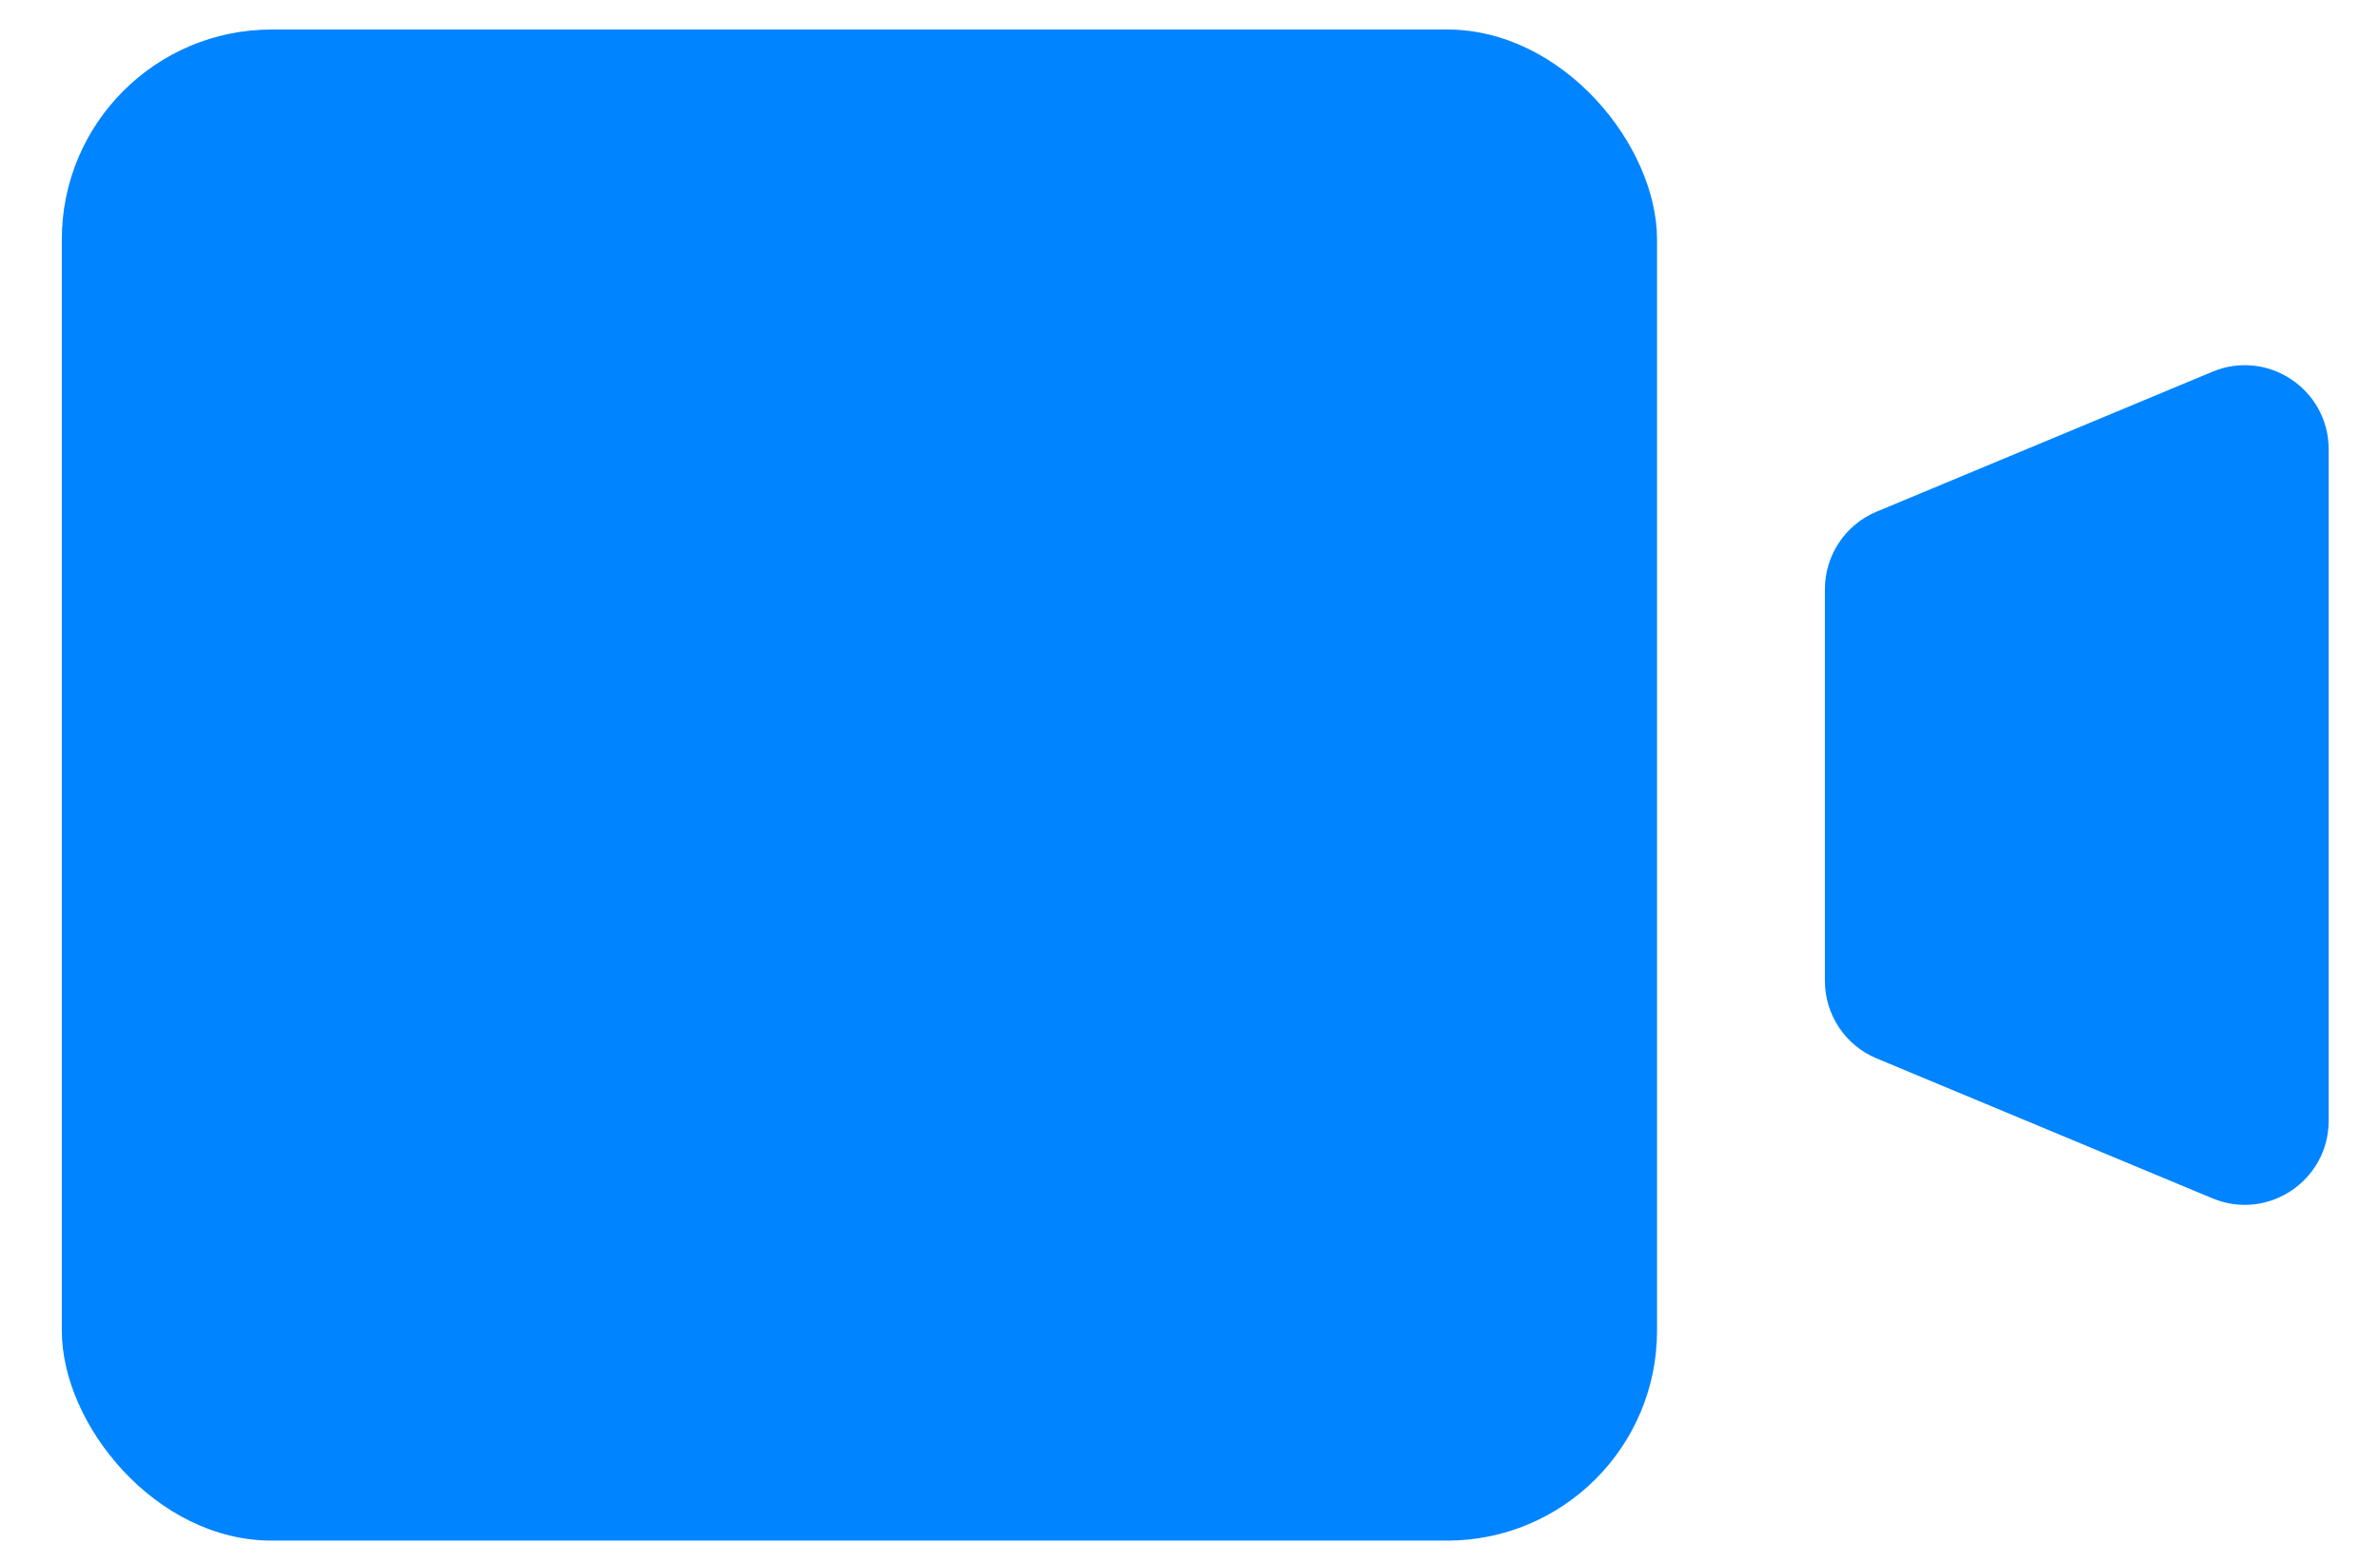 <svg width="35" height="23" viewBox="0 0 35 23" fill="none" xmlns="http://www.w3.org/2000/svg">
<rect x="0.909" y="0.434" width="23.459" height="22.224" rx="3.087" fill="#0084FF"/>
<path d="M26.837 8.665C26.837 8.166 27.137 7.717 27.597 7.525L32.536 5.467C33.349 5.128 34.245 5.726 34.245 6.607V16.484C34.245 17.365 33.349 17.963 32.536 17.624L27.597 15.566C27.137 15.374 26.837 14.925 26.837 14.426V8.665Z" fill="#0084FF"/>
</svg>

